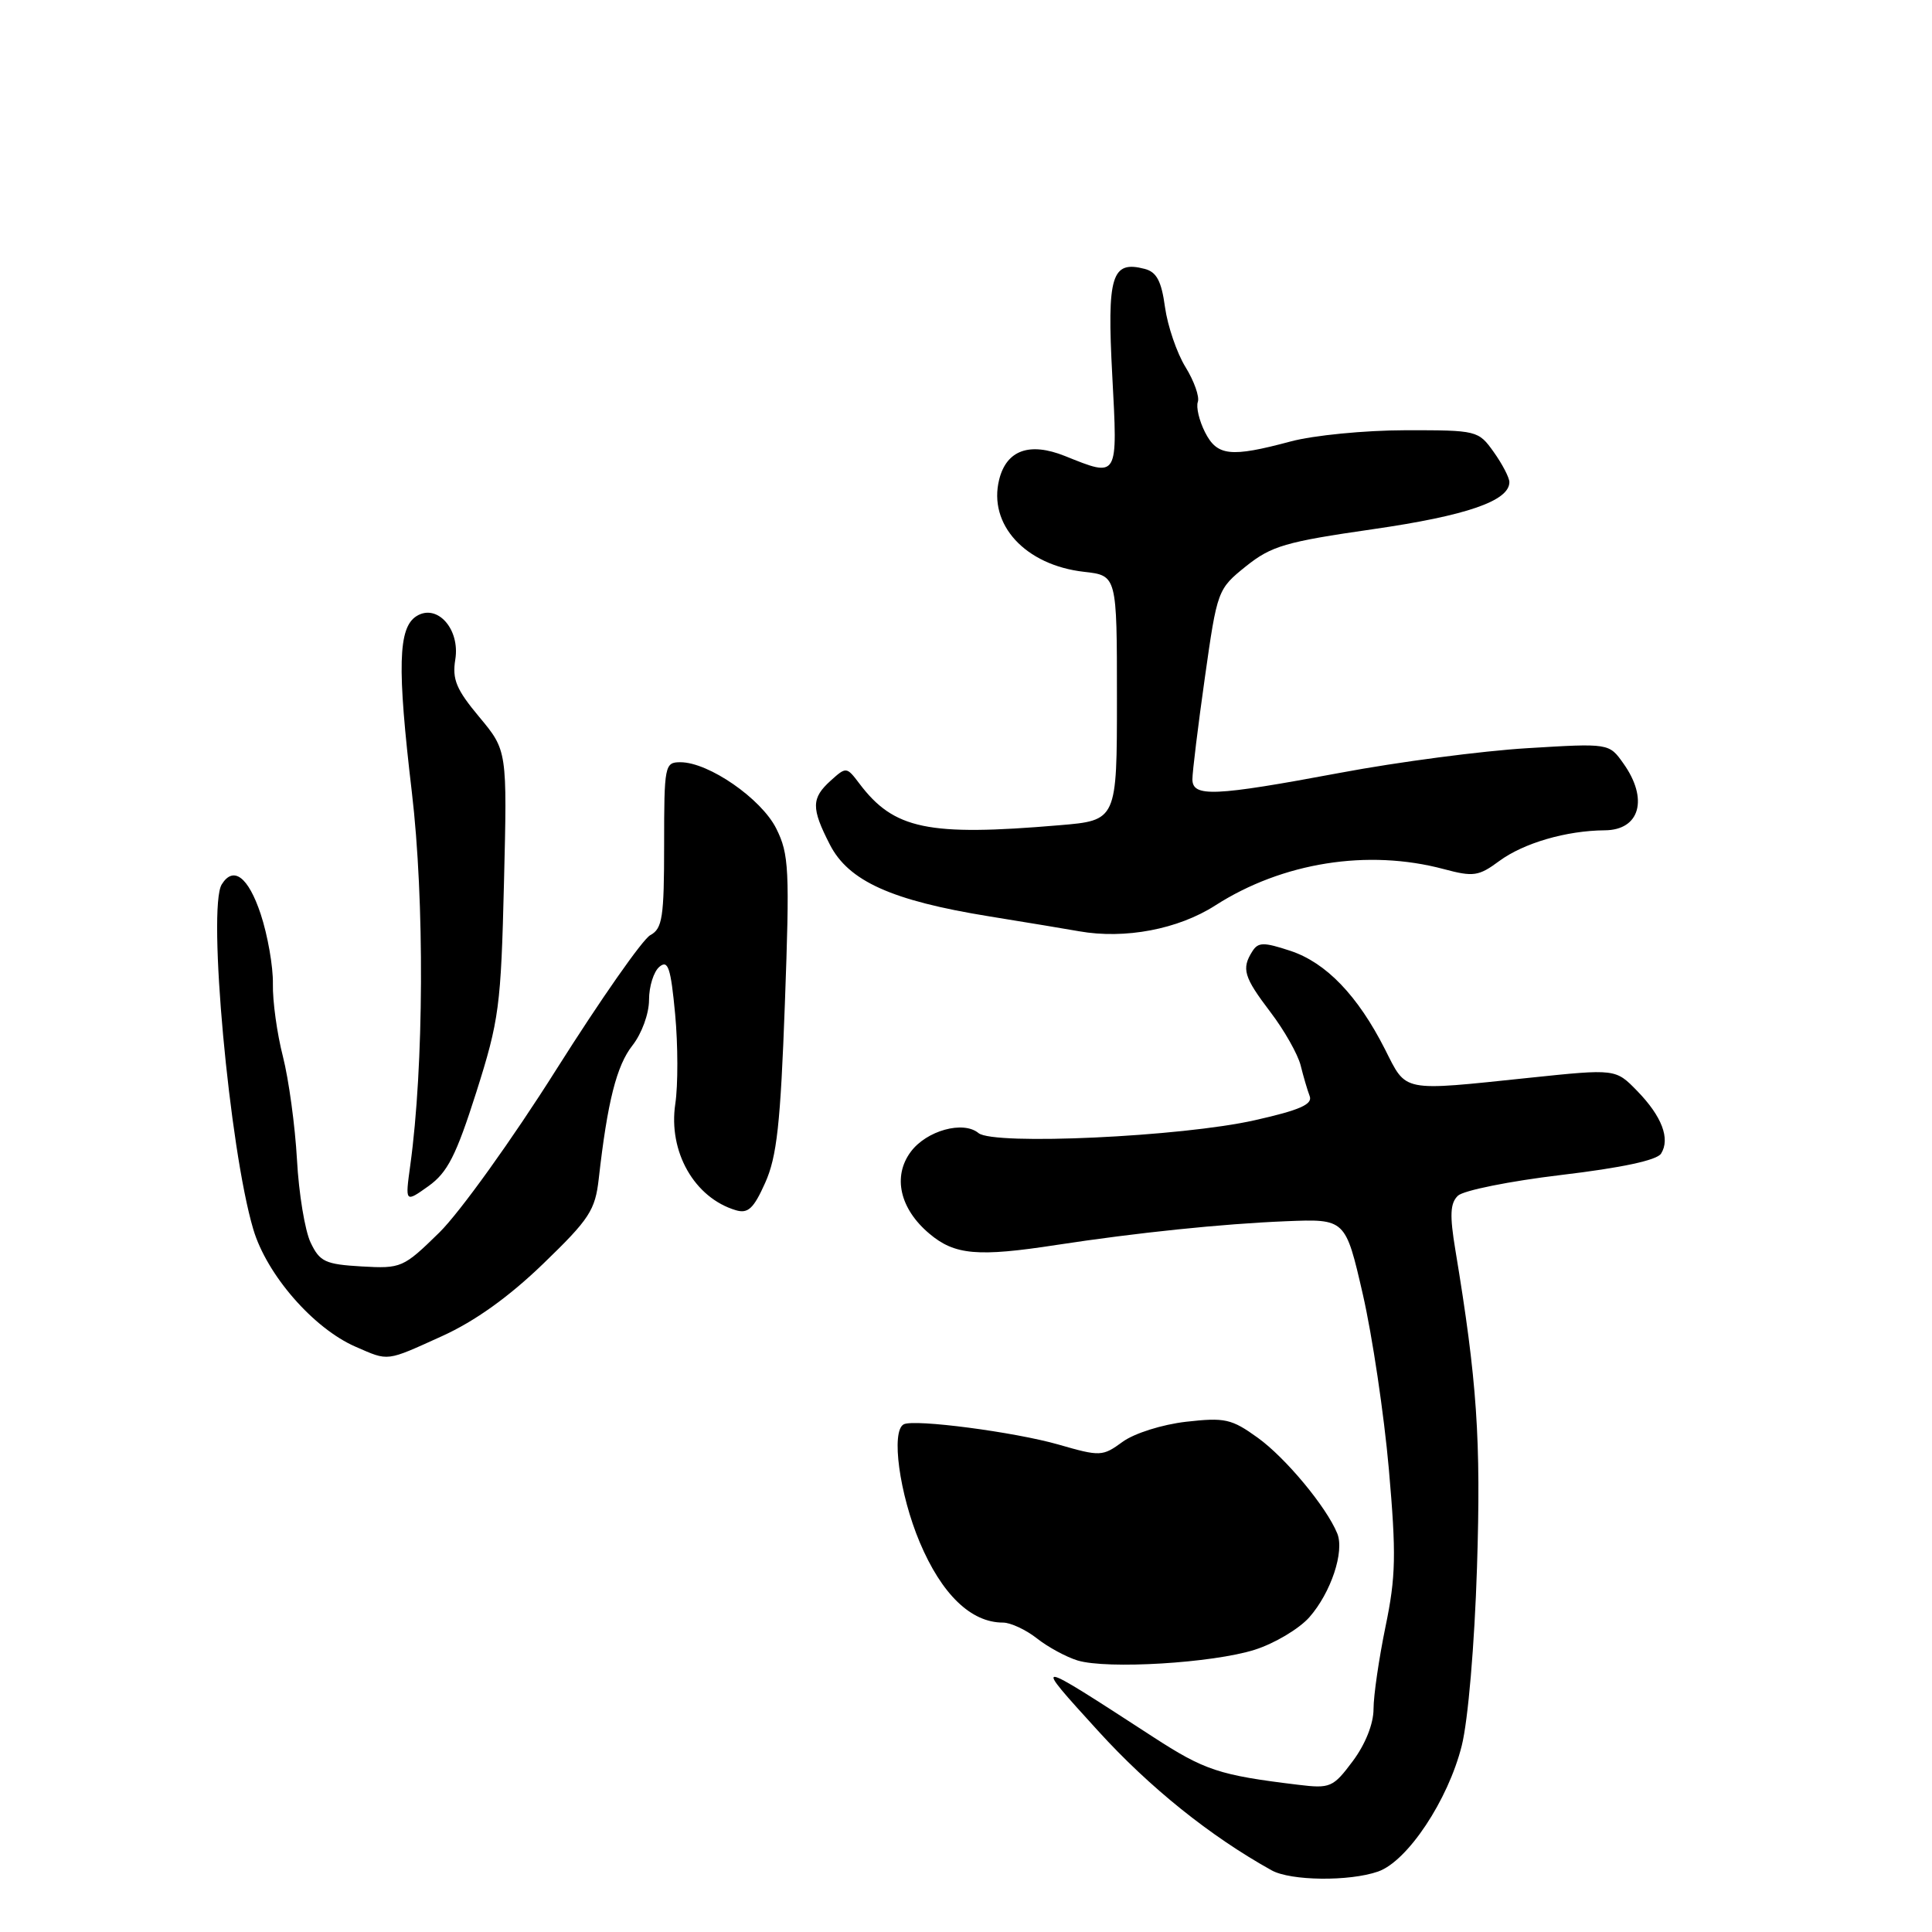 <?xml version="1.0" encoding="UTF-8" standalone="no"?>
<!DOCTYPE svg PUBLIC "-//W3C//DTD SVG 1.1//EN" "http://www.w3.org/Graphics/SVG/1.1/DTD/svg11.dtd" >
<svg xmlns="http://www.w3.org/2000/svg" xmlns:xlink="http://www.w3.org/1999/xlink" version="1.1" viewBox="0 0 256 256">
 <g >
 <path fill="currentColor"
d=" M 182.60 247.99 C 186.50 246.63 191.88 238.54 193.69 231.31 C 194.53 227.96 195.38 217.96 195.71 207.69 C 196.25 190.68 195.72 182.98 192.84 165.61 C 192.08 161.02 192.15 159.43 193.18 158.44 C 193.91 157.74 200.07 156.50 206.87 155.69 C 214.86 154.74 219.55 153.74 220.10 152.86 C 221.34 150.89 220.21 147.92 216.94 144.56 C 214.08 141.62 214.08 141.62 202.68 142.81 C 185.55 144.60 186.42 144.77 183.52 139.04 C 179.91 131.92 175.72 127.56 170.98 125.99 C 167.43 124.82 166.72 124.83 165.94 126.06 C 164.48 128.37 164.81 129.46 168.34 134.11 C 170.18 136.52 171.97 139.70 172.34 141.16 C 172.70 142.62 173.24 144.46 173.54 145.24 C 173.96 146.33 172.21 147.10 166.29 148.43 C 156.60 150.63 131.65 151.78 129.66 150.14 C 127.64 148.46 122.77 149.80 120.68 152.62 C 118.25 155.88 119.23 160.18 123.15 163.47 C 126.50 166.30 129.55 166.57 140.00 164.96 C 150.58 163.34 161.97 162.16 170.39 161.82 C 178.28 161.50 178.28 161.50 180.58 171.50 C 181.84 177.00 183.39 187.42 184.03 194.66 C 185.02 205.95 184.96 208.92 183.59 215.52 C 182.72 219.75 182.00 224.67 182.00 226.45 C 182.00 228.41 180.92 231.12 179.25 233.36 C 176.64 236.85 176.27 237.01 172.00 236.49 C 161.53 235.22 159.64 234.60 152.74 230.12 C 136.66 219.68 136.71 219.69 145.50 229.35 C 152.33 236.86 160.35 243.30 168.50 247.83 C 171.02 249.23 178.79 249.32 182.60 247.99 Z  M 166.26 218.60 C 168.88 217.77 172.13 215.83 173.49 214.30 C 176.36 211.04 178.18 205.58 177.19 203.18 C 175.74 199.65 170.34 193.16 166.66 190.51 C 163.18 188.00 162.30 187.81 157.16 188.39 C 153.97 188.76 150.30 189.92 148.75 191.05 C 146.09 192.99 145.80 193.01 140.25 191.41 C 134.45 189.75 121.14 188.00 119.75 188.73 C 118.04 189.62 119.17 197.95 121.87 204.36 C 124.78 211.26 128.66 215.00 132.89 215.00 C 133.90 215.00 135.93 215.94 137.39 217.09 C 138.86 218.25 141.28 219.56 142.78 220.02 C 146.69 221.21 160.68 220.37 166.26 218.60 Z  M 58.58 177.04 C 62.94 175.06 67.41 171.86 71.97 167.46 C 78.11 161.53 78.87 160.37 79.34 156.17 C 80.49 145.98 81.70 141.20 83.80 138.53 C 85.04 136.95 86.00 134.31 86.00 132.49 C 86.00 130.70 86.62 128.73 87.38 128.10 C 88.52 127.15 88.88 128.22 89.46 134.38 C 89.84 138.46 89.85 143.81 89.48 146.27 C 88.53 152.61 92.01 158.72 97.50 160.36 C 99.12 160.84 99.86 160.15 101.39 156.73 C 102.94 153.28 103.42 148.92 104.00 133.00 C 104.65 115.17 104.55 113.18 102.86 109.79 C 100.88 105.83 93.90 101.00 90.16 101.00 C 88.08 101.00 88.00 101.39 88.00 111.96 C 88.00 121.57 87.77 123.05 86.17 123.91 C 85.16 124.45 79.57 132.45 73.73 141.69 C 67.90 150.94 60.92 160.66 58.22 163.31 C 53.44 167.99 53.17 168.11 47.92 167.81 C 43.10 167.53 42.37 167.19 41.16 164.65 C 40.41 163.09 39.59 158.14 39.35 153.65 C 39.10 149.17 38.26 143.03 37.49 140.00 C 36.71 136.97 36.11 132.64 36.16 130.36 C 36.20 128.08 35.47 123.92 34.54 121.11 C 32.90 116.19 30.93 114.69 29.38 117.19 C 27.47 120.28 30.39 152.23 33.56 162.88 C 35.35 168.93 41.55 176.04 47.14 178.46 C 51.55 180.38 51.08 180.44 58.58 177.04 Z  M 63.11 144.73 C 66.14 135.17 66.38 133.36 66.78 116.97 C 67.21 99.45 67.21 99.45 63.51 95.01 C 60.46 91.36 59.90 90.02 60.33 87.38 C 60.98 83.35 57.92 79.93 55.19 81.64 C 52.75 83.17 52.61 88.37 54.57 104.95 C 56.27 119.32 56.17 141.33 54.36 154.43 C 53.68 159.37 53.68 159.37 56.77 157.17 C 59.30 155.36 60.43 153.14 63.11 144.73 Z  M 161.04 119.97 C 169.93 114.27 181.25 112.47 191.31 115.16 C 195.24 116.21 195.93 116.11 198.66 114.09 C 201.89 111.71 207.54 110.06 212.64 110.02 C 217.31 109.99 218.46 105.85 215.10 101.15 C 213.21 98.48 213.21 98.48 202.35 99.14 C 196.38 99.50 185.24 100.96 177.59 102.40 C 160.85 105.53 158.00 105.65 158.00 103.25 C 158.00 102.29 158.74 96.23 159.65 89.79 C 161.29 78.20 161.34 78.06 165.09 75.04 C 168.46 72.34 170.34 71.79 181.93 70.12 C 194.33 68.33 200.00 66.37 200.00 63.88 C 200.00 63.29 199.07 61.50 197.93 59.90 C 195.89 57.04 195.73 57.00 186.18 57.01 C 180.84 57.02 174.04 57.68 171.00 58.50 C 163.05 60.63 161.27 60.44 159.66 57.25 C 158.90 55.74 158.47 53.94 158.72 53.25 C 158.96 52.57 158.23 50.49 157.08 48.63 C 155.94 46.78 154.72 43.21 154.37 40.71 C 153.90 37.25 153.26 36.04 151.68 35.63 C 147.29 34.48 146.67 36.51 147.38 49.74 C 148.11 63.48 148.23 63.28 141.10 60.42 C 136.42 58.55 133.38 59.64 132.40 63.53 C 130.90 69.50 135.85 74.89 143.65 75.77 C 148.00 76.26 148.00 76.26 148.00 92.48 C 148.00 108.71 148.00 108.71 140.35 109.35 C 122.93 110.83 118.44 109.89 113.86 103.81 C 112.18 101.59 112.12 101.59 110.08 103.43 C 107.50 105.76 107.48 107.07 109.95 111.89 C 112.42 116.75 118.15 119.33 131.06 121.42 C 136.25 122.26 141.62 123.15 143.00 123.40 C 149.06 124.47 156.11 123.14 161.04 119.97 Z "/>
</g>
</svg>